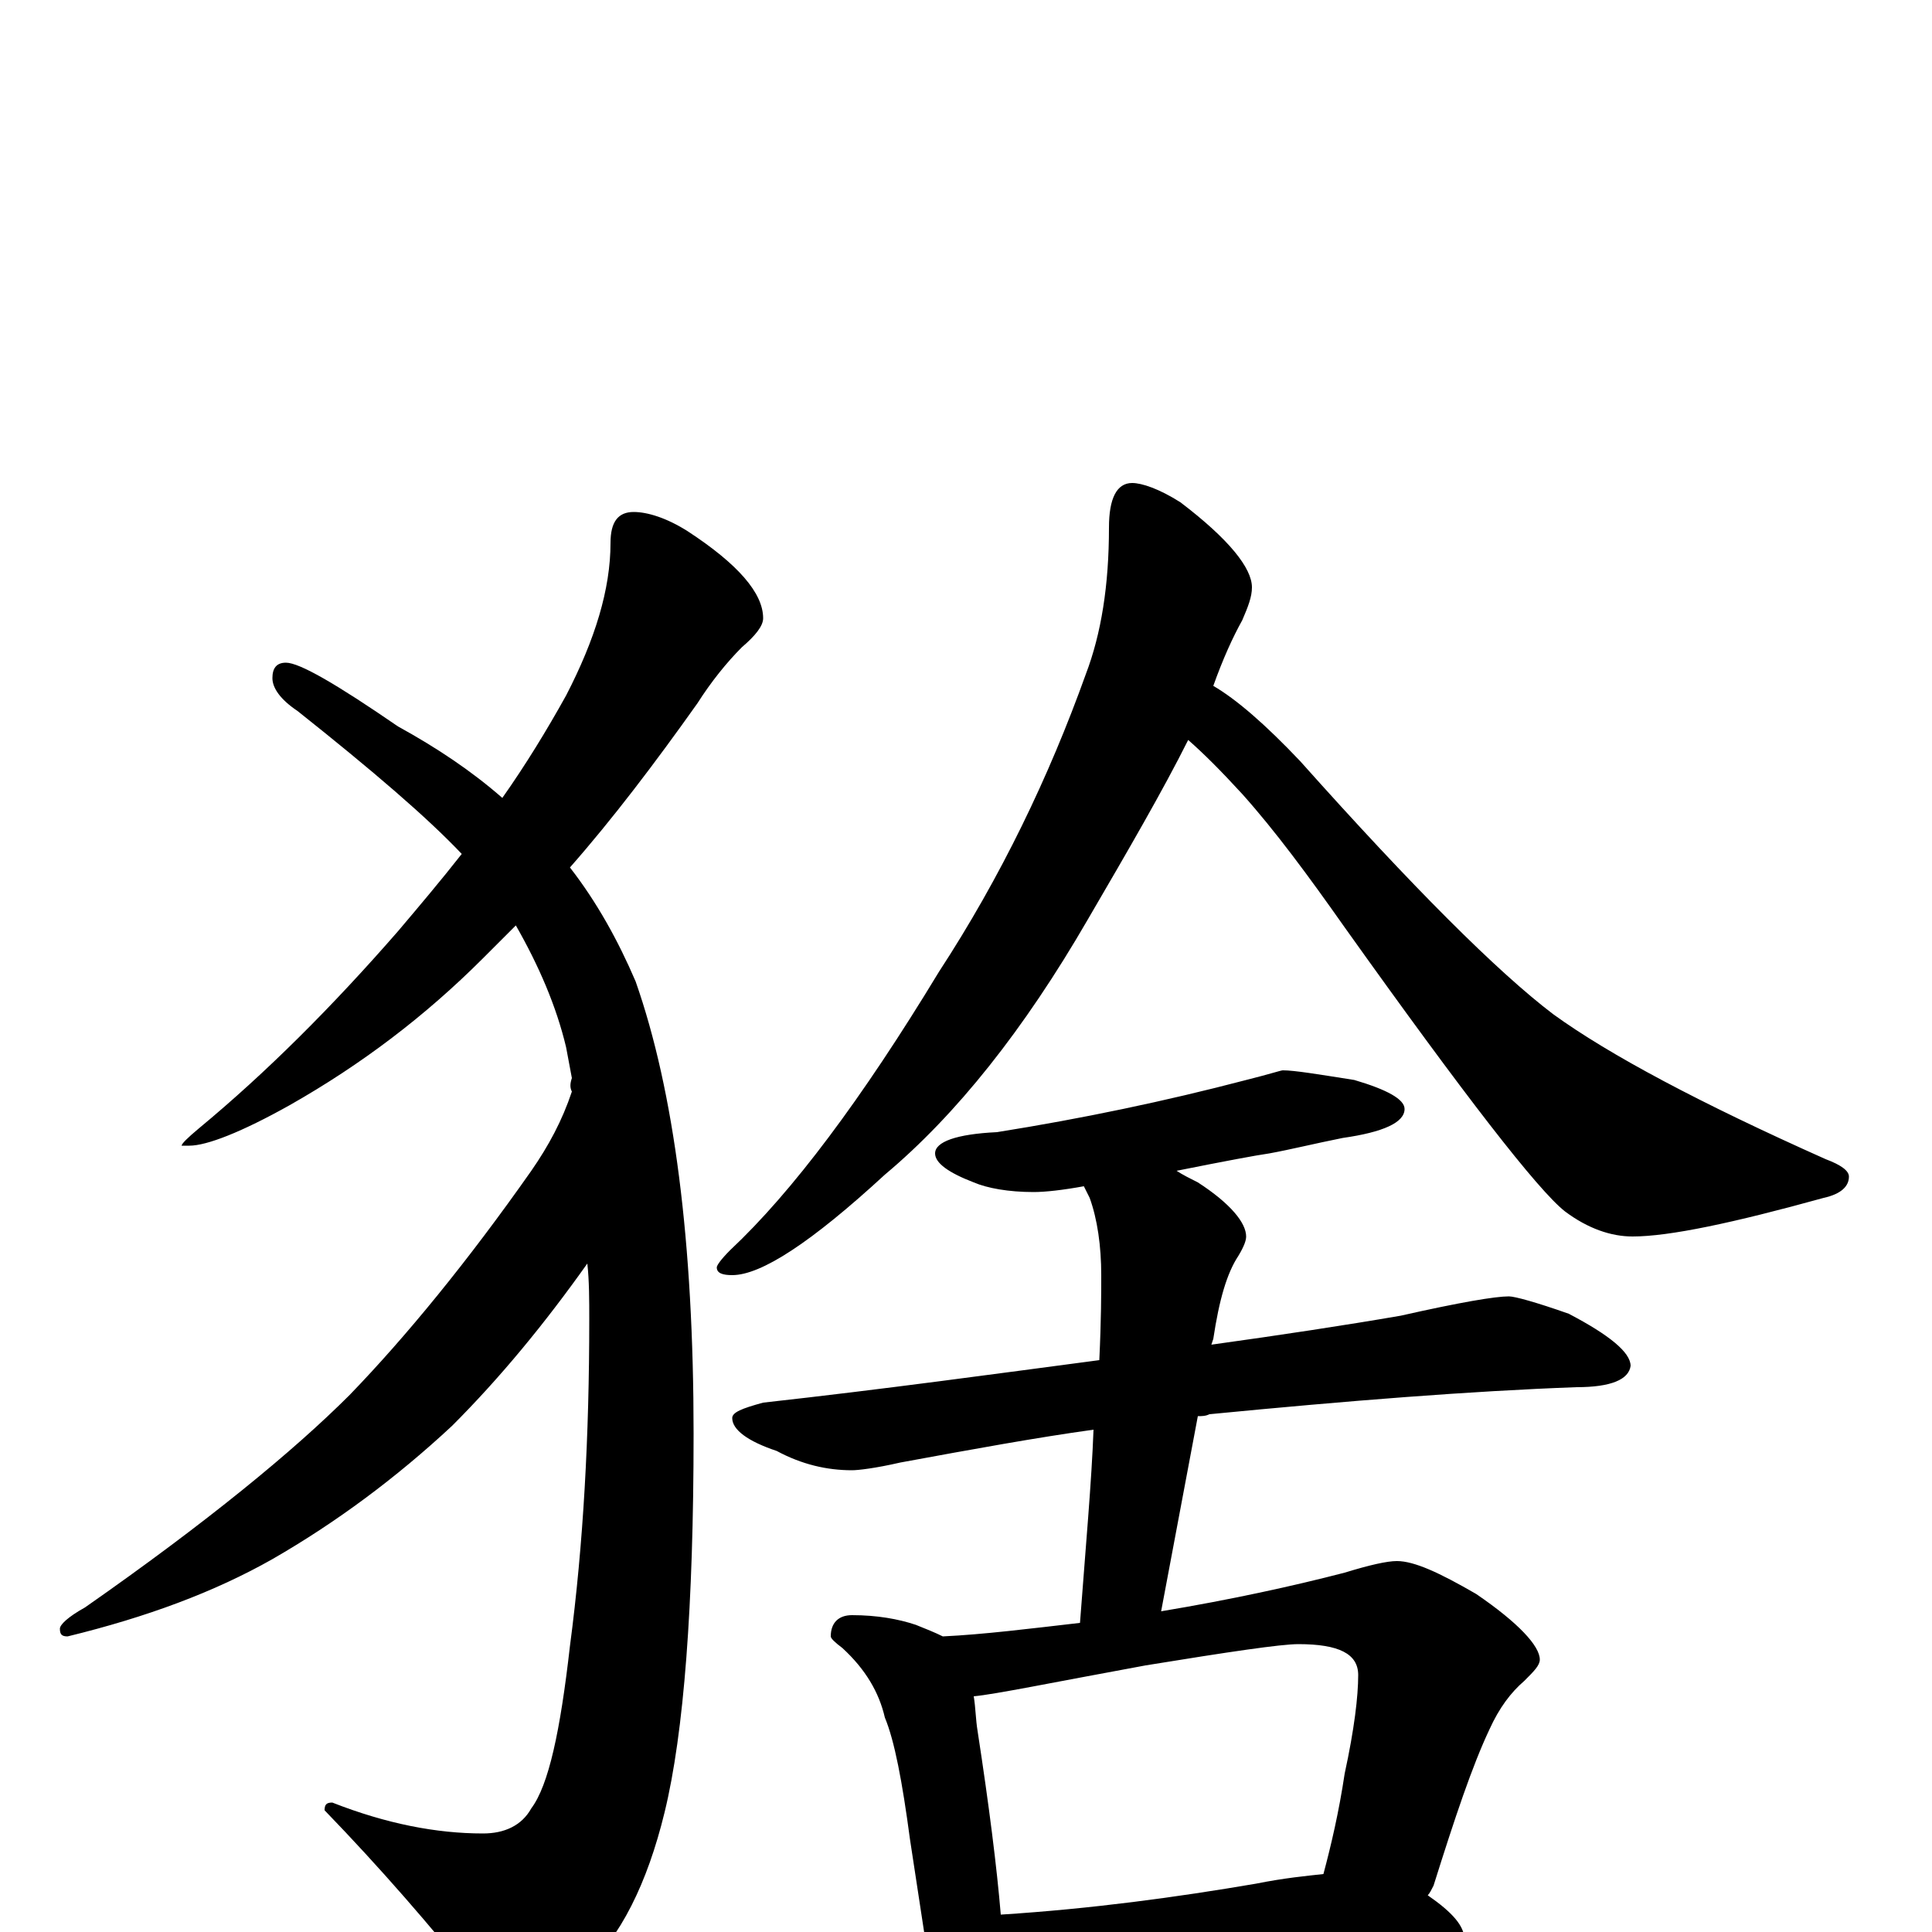 <?xml version="1.0" encoding="utf-8" ?>
<!DOCTYPE svg PUBLIC "-//W3C//DTD SVG 1.1//EN" "http://www.w3.org/Graphics/SVG/1.1/DTD/svg11.dtd">
<svg version="1.1" id="Layer_1" xmlns="http://www.w3.org/2000/svg" xmlns:xlink="http://www.w3.org/1999/xlink" x="0px" y="145px" width="1000px" height="1000px" viewBox="0 0 1000 1000" enable-background="new 0 0 1000 1000" xml:space="preserve">
<g id="Layer_1">
<path id="glyph" transform="matrix(1 0 0 -1 0 1000)" d="M328,735C335,735 345,732 356,725C382,708 395,693 395,680C395,676 391,671 384,665C376,657 368,647 361,636C339,605 317,576 295,551C309,533 320,513 329,492C349,435 359,357 359,258C359,169 354,103 344,62C335,25 321,-3 302,-20C286,-35 274,-43 266,-43C259,-43 253,-38 247,-27C223,3 197,33 168,63C168,66 169,67 172,67C200,56 226,51 250,51C261,51 270,55 275,64C284,76 290,104 295,148C302,201 305,257 305,317C305,327 305,337 304,346C282,315 259,287 234,262C205,235 174,212 141,193C111,176 76,163 35,153C32,153 31,154 31,157C31,159 35,163 44,168C107,212 152,249 181,278C210,308 242,347 275,394C284,407 291,420 296,435C295,437 295,439 296,442C295,447 294,453 293,458C288,479 279,500 267,521C261,515 255,509 250,504C220,474 187,449 150,428C125,414 107,407 98,407l-4,0C94,408 97,411 103,416C138,445 172,479 206,518C217,531 228,544 239,558C221,577 193,601 154,632C145,638 141,644 141,649C141,654 143,657 148,657C155,657 174,646 206,624C226,613 244,601 260,587C272,604 283,622 293,640C308,669 316,695 316,719C316,730 320,735 328,735M586,750C591,750 600,747 611,740C636,721 648,706 648,696C648,691 646,686 643,679C638,670 633,659 628,645C640,638 655,625 673,606C731,541 775,497 804,475C833,454 880,429 945,400C953,397 957,394 957,391C957,386 953,382 944,380C897,367 864,360 845,360C834,360 822,364 810,373C796,384 758,433 696,520C677,547 660,570 643,589C632,601 623,610 615,617C602,591 584,560 563,524C530,467 495,423 458,392C420,357 394,340 379,340C374,340 371,341 371,344C371,345 373,348 378,353C410,383 446,431 486,497C518,546 543,598 562,651C570,672 574,697 574,727C574,742 578,750 586,750M664,446C670,446 682,444 701,441C718,436 727,431 727,426C727,419 716,414 695,411C680,408 668,405 657,403C650,402 634,399 609,394C612,392 616,390 620,388C637,377 645,367 645,360C645,358 644,355 641,350C635,341 631,327 628,307l-1,-3C663,309 696,314 725,319C756,326 774,329 781,329C784,329 795,326 812,320C833,309 844,300 844,293C843,286 834,282 816,282C761,280 698,275 626,268C624,267 622,267 620,267l-19,-101C637,172 669,179 696,186C709,190 718,192 723,192C732,192 745,186 764,175C786,160 797,148 797,141C797,138 794,135 789,130C782,124 776,116 771,105C762,86 753,59 742,24C741,22 740,20 739,19C752,10 758,3 758,-4C758,-7 755,-9 749,-10C724,-10 700,-11 679,-14l-98,-10C562,-26 548,-27 539,-27C532,-27 525,-26 520,-25C519,-33 518,-40 515,-45C512,-51 508,-54 504,-54C499,-54 495,-50 491,-43C484,-33 481,-22 480,-11l-9,59C467,78 463,99 458,111C455,124 448,136 436,147C432,150 430,152 430,153C430,160 434,164 441,164C454,164 465,162 474,159C479,157 484,155 488,153C509,154 533,157 559,160C562,200 565,233 566,260C537,256 504,250 466,243C453,240 444,239 441,239C428,239 415,242 402,249C387,254 379,260 379,266C379,269 384,271 395,274C458,281 516,289 569,296C570,317 570,331 570,340C570,355 568,369 564,380C563,382 562,384 561,386C550,384 541,383 535,383C522,383 511,385 504,388C491,393 484,398 484,403C484,409 495,413 516,414C560,421 603,430 645,441C657,444 663,446 664,446M518,9C565,12 609,18 650,25C665,28 676,29 685,30C689,45 693,62 696,82C701,105 703,122 703,133C703,144 693,149 672,149C663,149 636,145 593,138C544,129 515,123 504,122C505,116 505,110 506,104C512,65 516,33 518,9z"/>
</g>
</svg>
